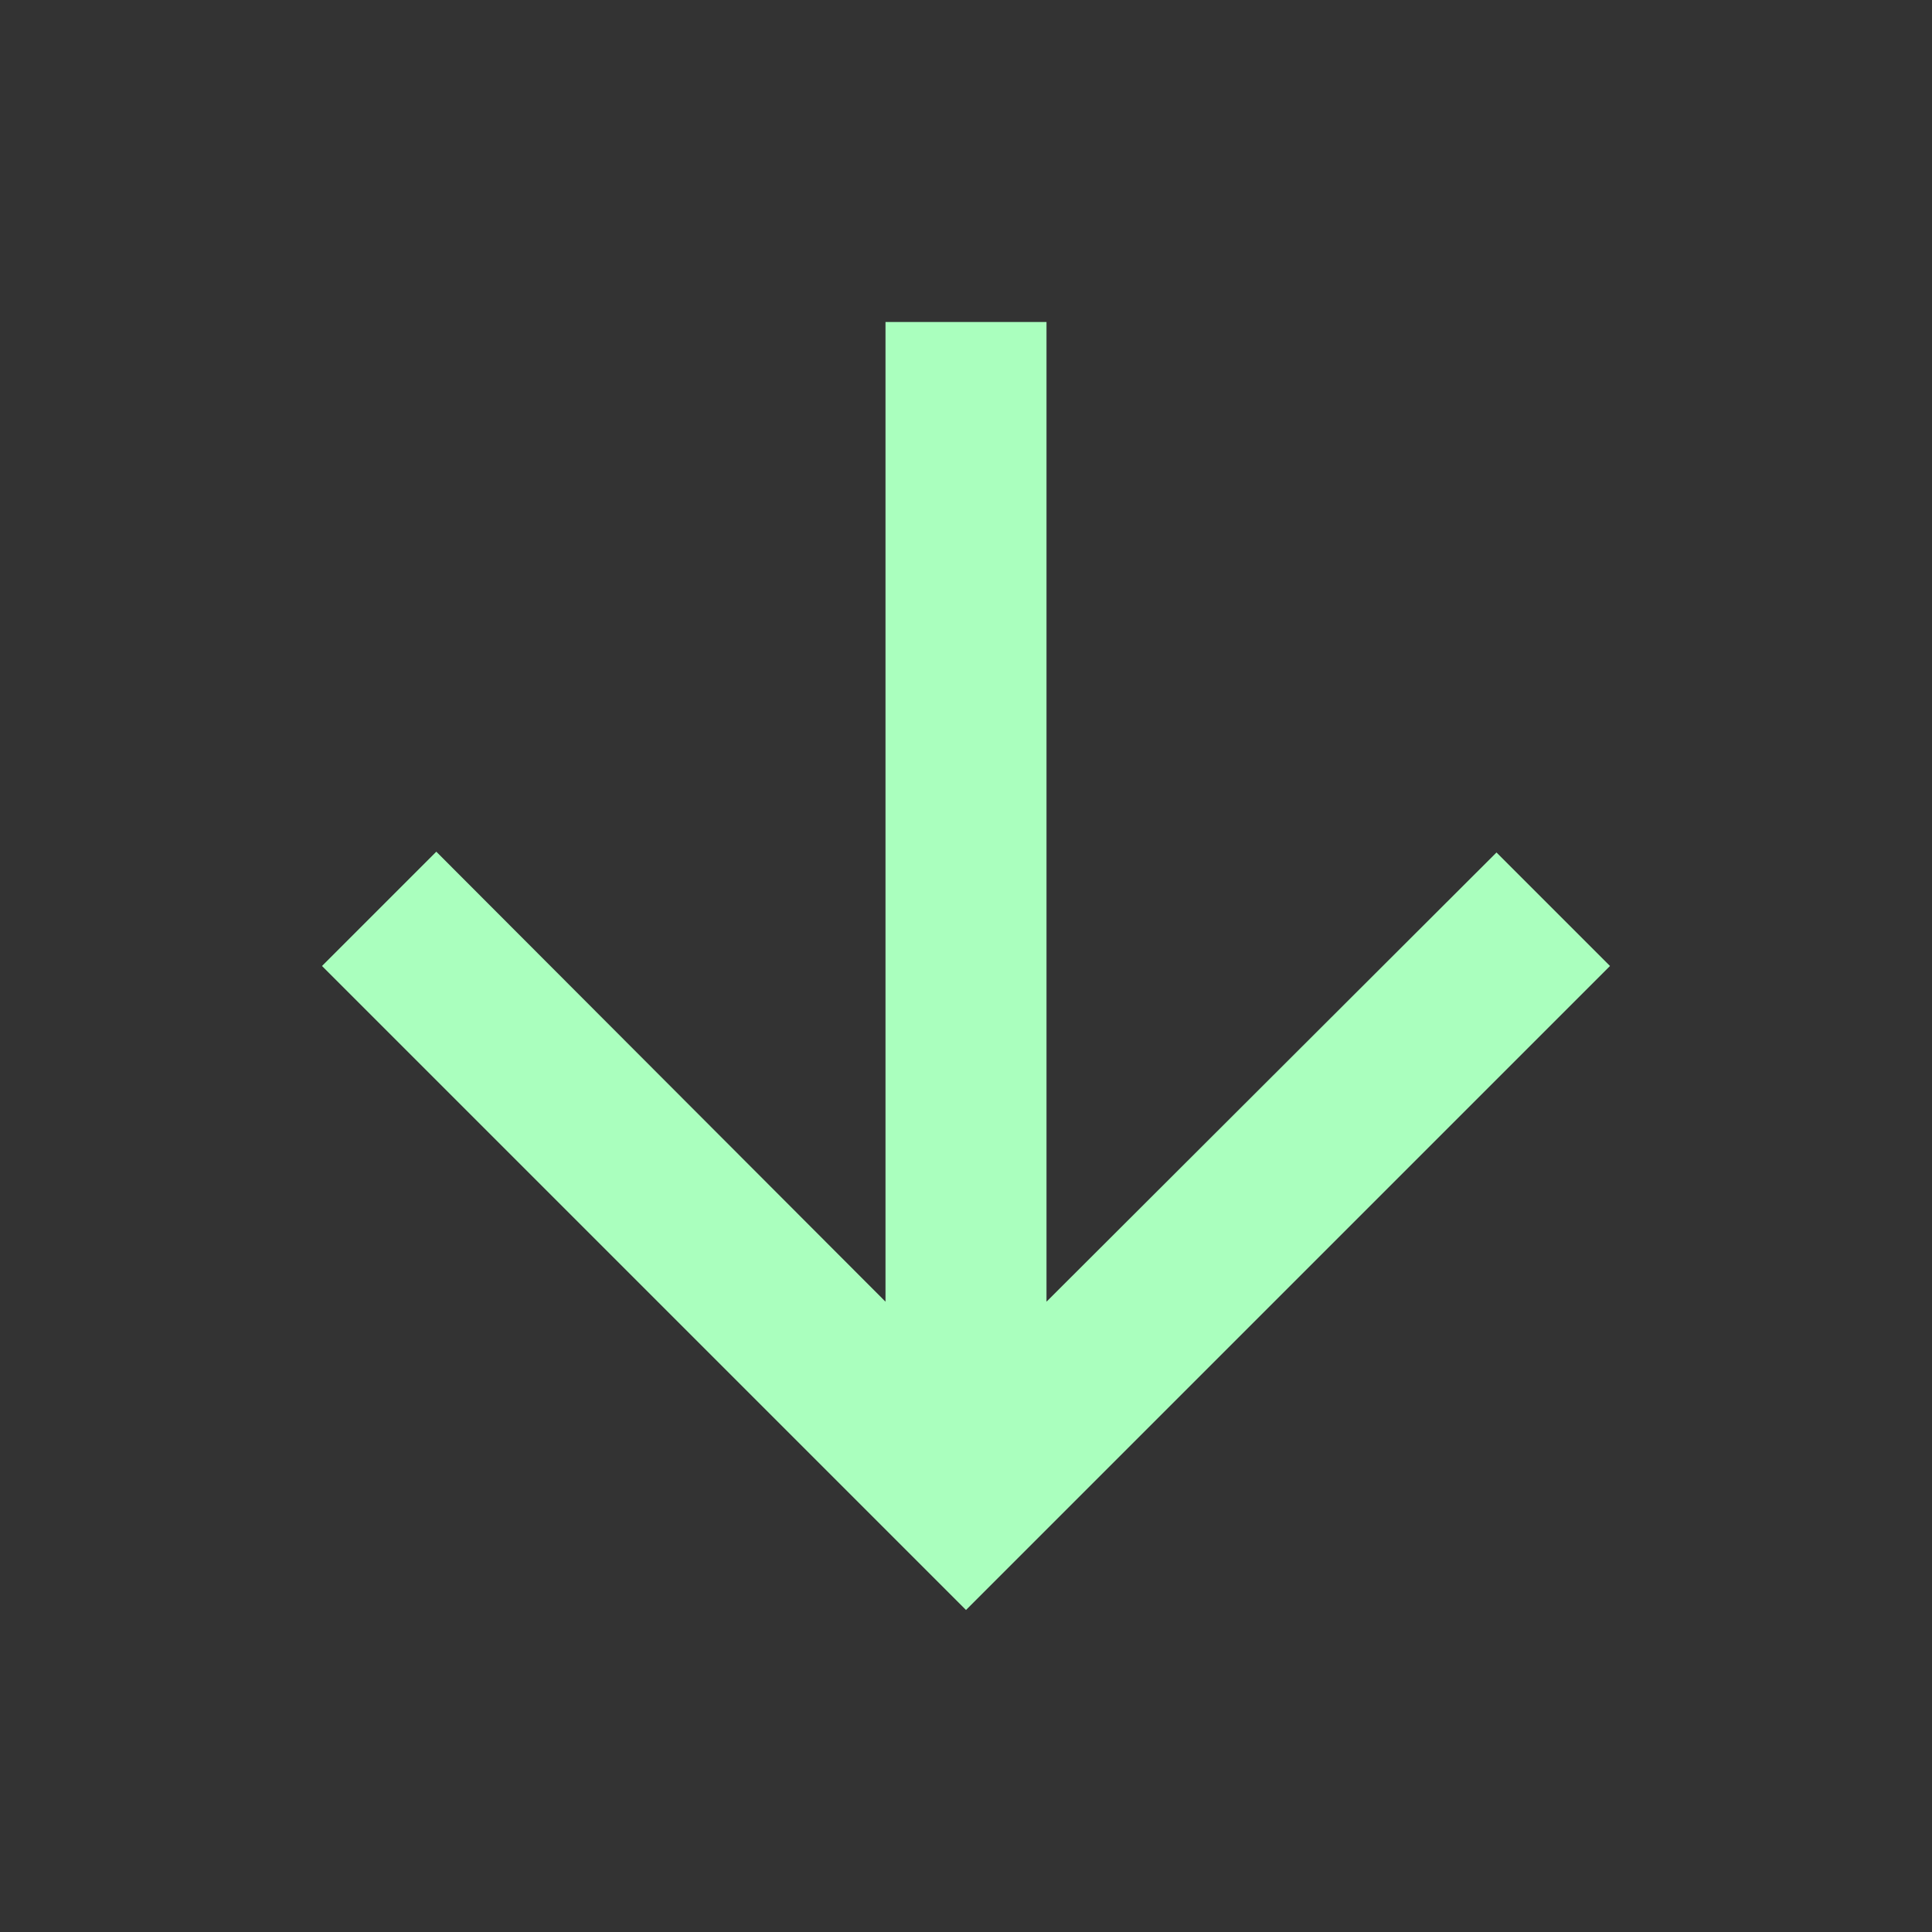 <svg xmlns="http://www.w3.org/2000/svg" width="24" height="24" viewBox="0 0 24 24"><rect x="0" y="0" width="24" height="24" fill="#333333" stroke="none"/><defs><style>.a{fill:none;}.b{fill:#aaffbe;}</style></defs><path class="a" d="M0,0H24V24H0Z"/><path class="b" d="M20,12l-1.41-1.41L13,16.17V4H11V16.17L5.42,10.58,4,12l8,8Z"/></svg>